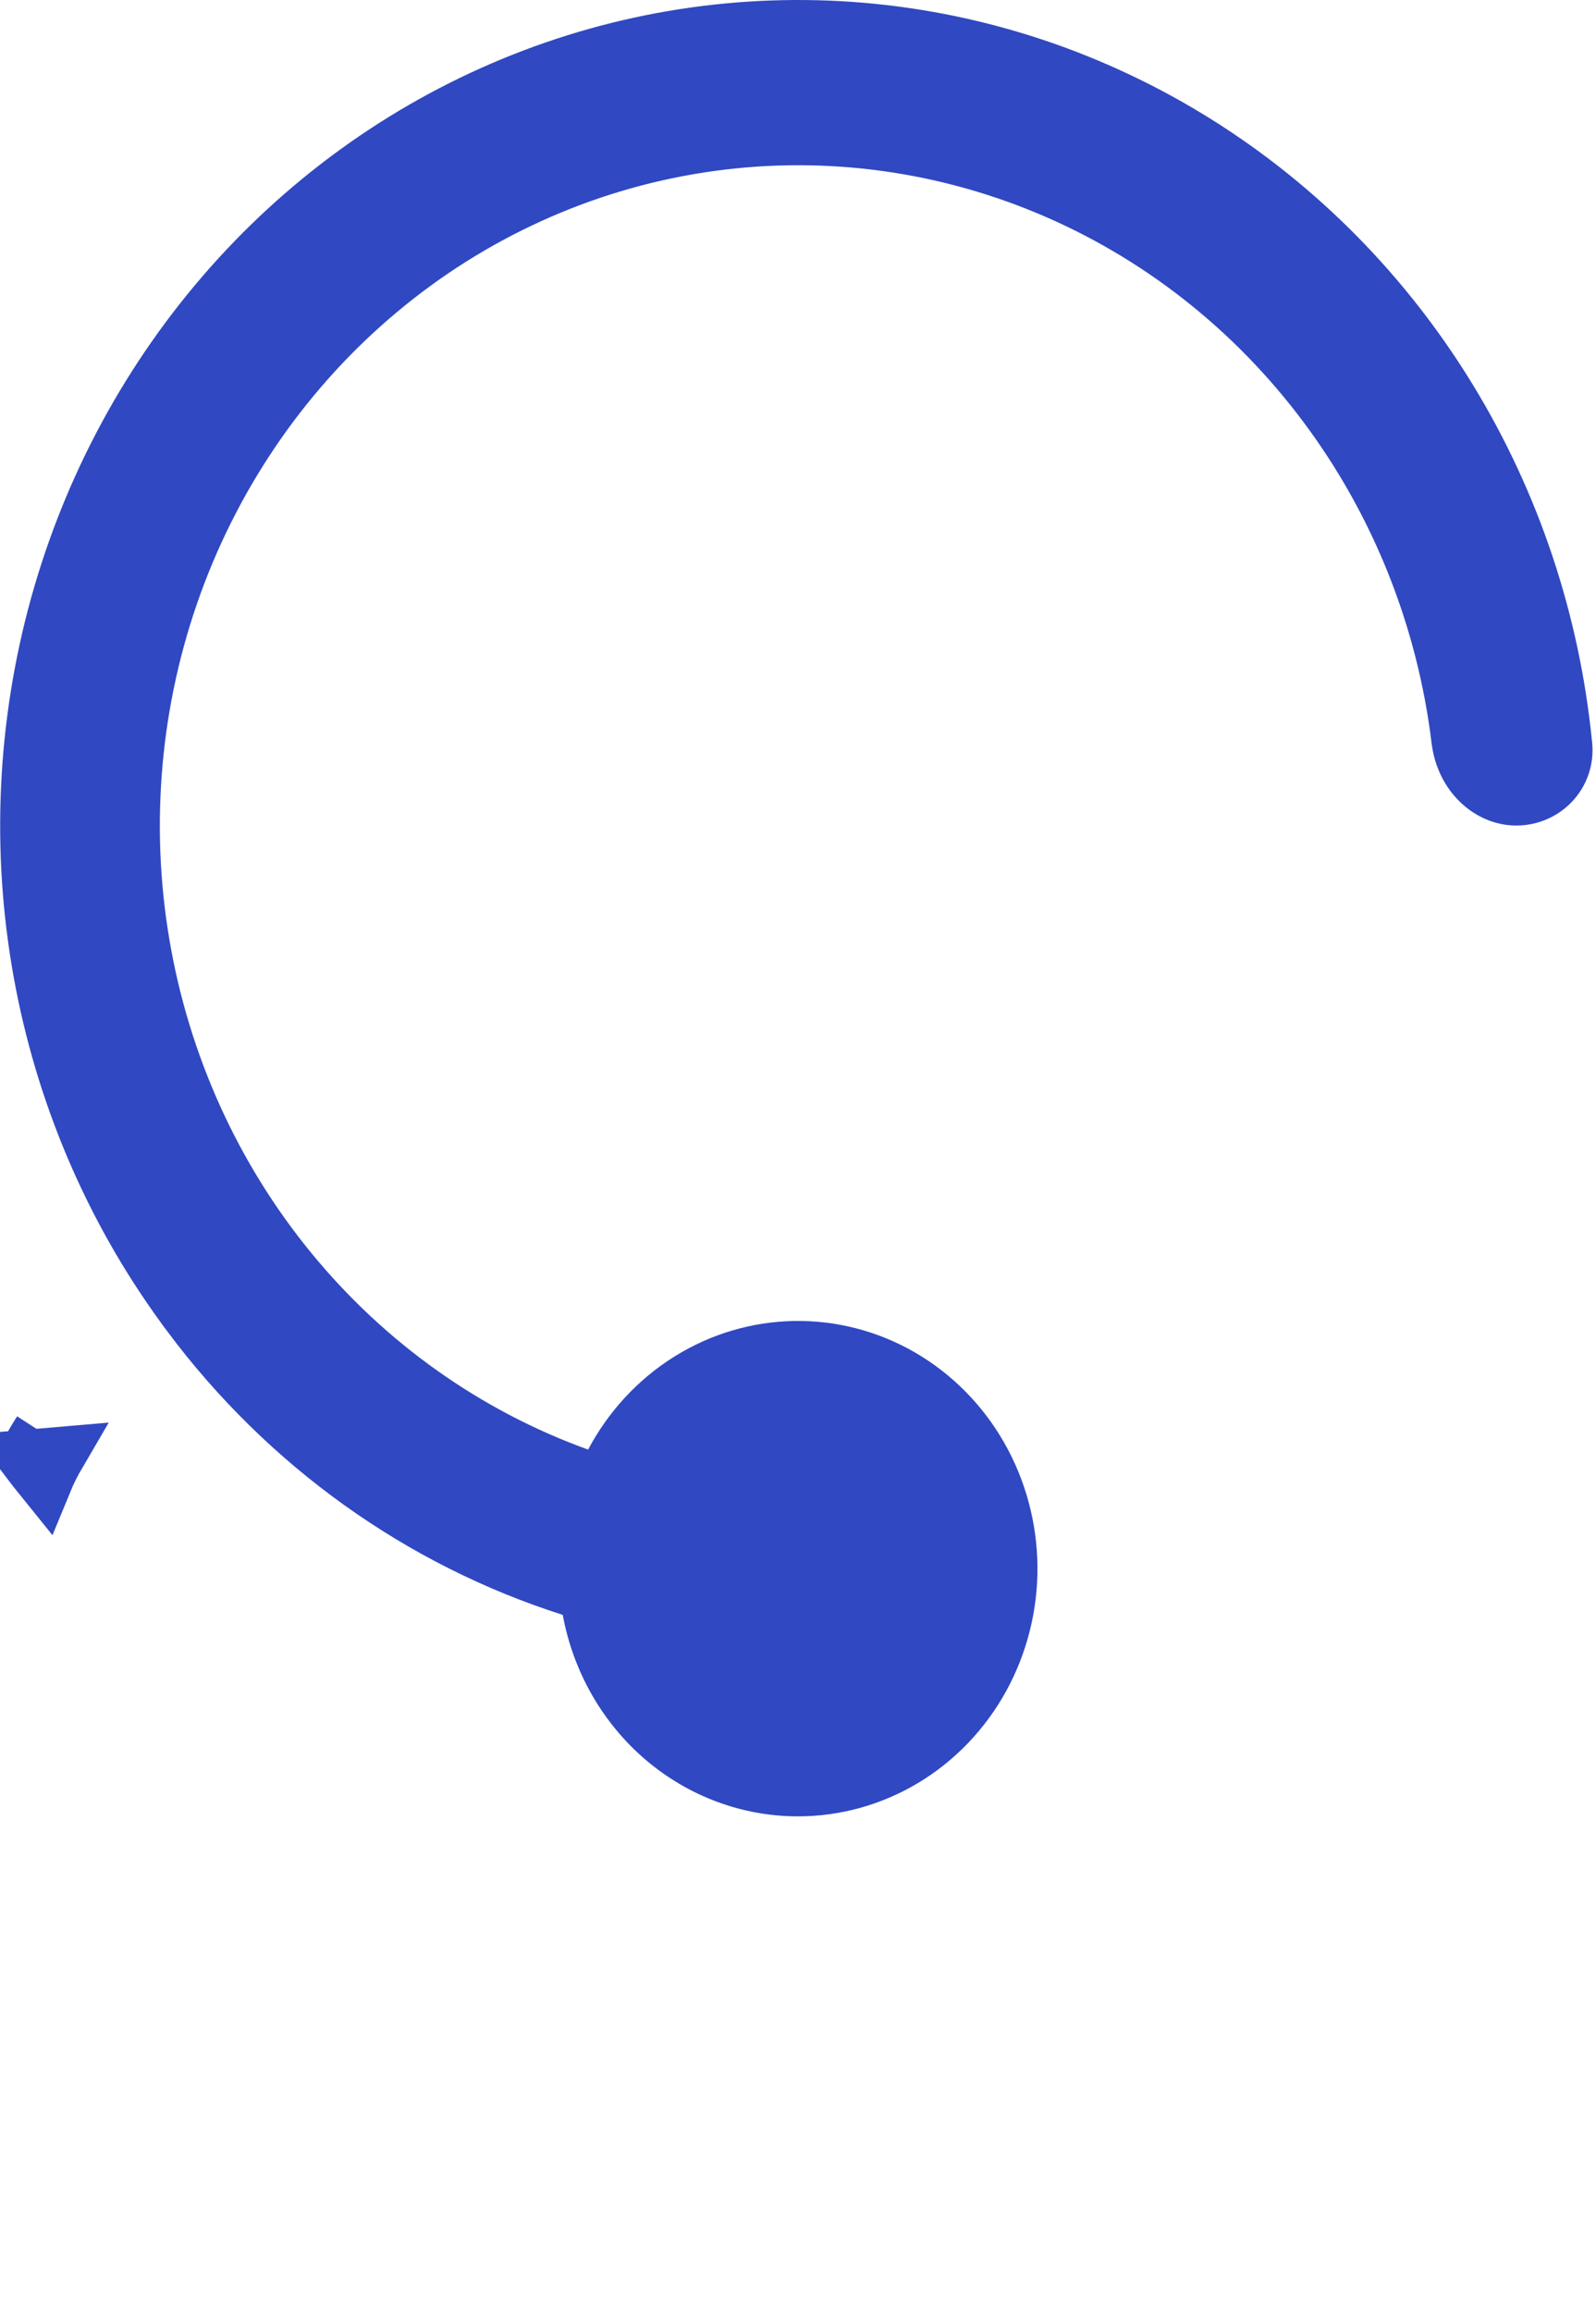 <svg width="29" height="42" viewBox="0 0 29 42" fill="none" xmlns="http://www.w3.org/2000/svg">
<path d="M0.463 26.477C0.577 26.627 0.694 26.774 0.812 26.92C0.882 26.75 0.964 26.585 1.057 26.426L0.463 26.477ZM0.463 26.477C0.542 26.314 0.632 26.156 0.731 26.003M10.717 29.248L10.663 28.953L10.377 28.862C7.633 27.988 5.213 26.257 3.451 23.903L3.451 23.902C2.119 22.128 1.203 20.056 0.776 17.851C0.349 15.646 0.424 13.368 0.993 11.197C1.563 9.027 2.612 7.025 4.056 5.348C5.5 3.671 7.3 2.366 9.312 1.534C11.325 0.701 13.496 0.365 15.655 0.549C17.814 0.734 19.902 1.435 21.756 2.598C23.611 3.761 25.18 5.356 26.339 7.256C27.498 9.156 28.215 11.31 28.433 13.548C28.481 14.064 28.072 14.498 27.55 14.498C27.052 14.498 26.582 14.064 26.51 13.443L26.509 13.44C26.24 11.233 25.406 9.139 24.09 7.375C22.775 5.611 21.027 4.24 19.025 3.407C17.022 2.574 14.84 2.309 12.705 2.641C10.57 2.973 8.56 3.888 6.885 5.292C5.21 6.695 3.929 8.534 3.173 10.617C2.418 12.701 2.214 14.955 2.584 17.147C2.953 19.338 3.881 21.39 5.276 23.088C6.67 24.787 8.479 26.071 10.517 26.806L10.925 26.953L11.128 26.57C11.457 25.95 11.937 25.433 12.518 25.07C13.099 24.707 13.761 24.511 14.438 24.499C15.114 24.487 15.781 24.661 16.374 25.003C16.966 25.346 17.462 25.846 17.81 26.454C18.158 27.063 18.345 27.757 18.351 28.466C18.357 29.175 18.18 29.872 17.842 30.487C17.503 31.101 17.015 31.609 16.428 31.962C15.841 32.314 15.176 32.499 14.5 32.499H14.5C13.608 32.499 12.742 32.178 12.05 31.586C11.359 30.994 10.886 30.168 10.717 29.248Z" fill="#3048C1" stroke="#3048C1"/>
</svg>
